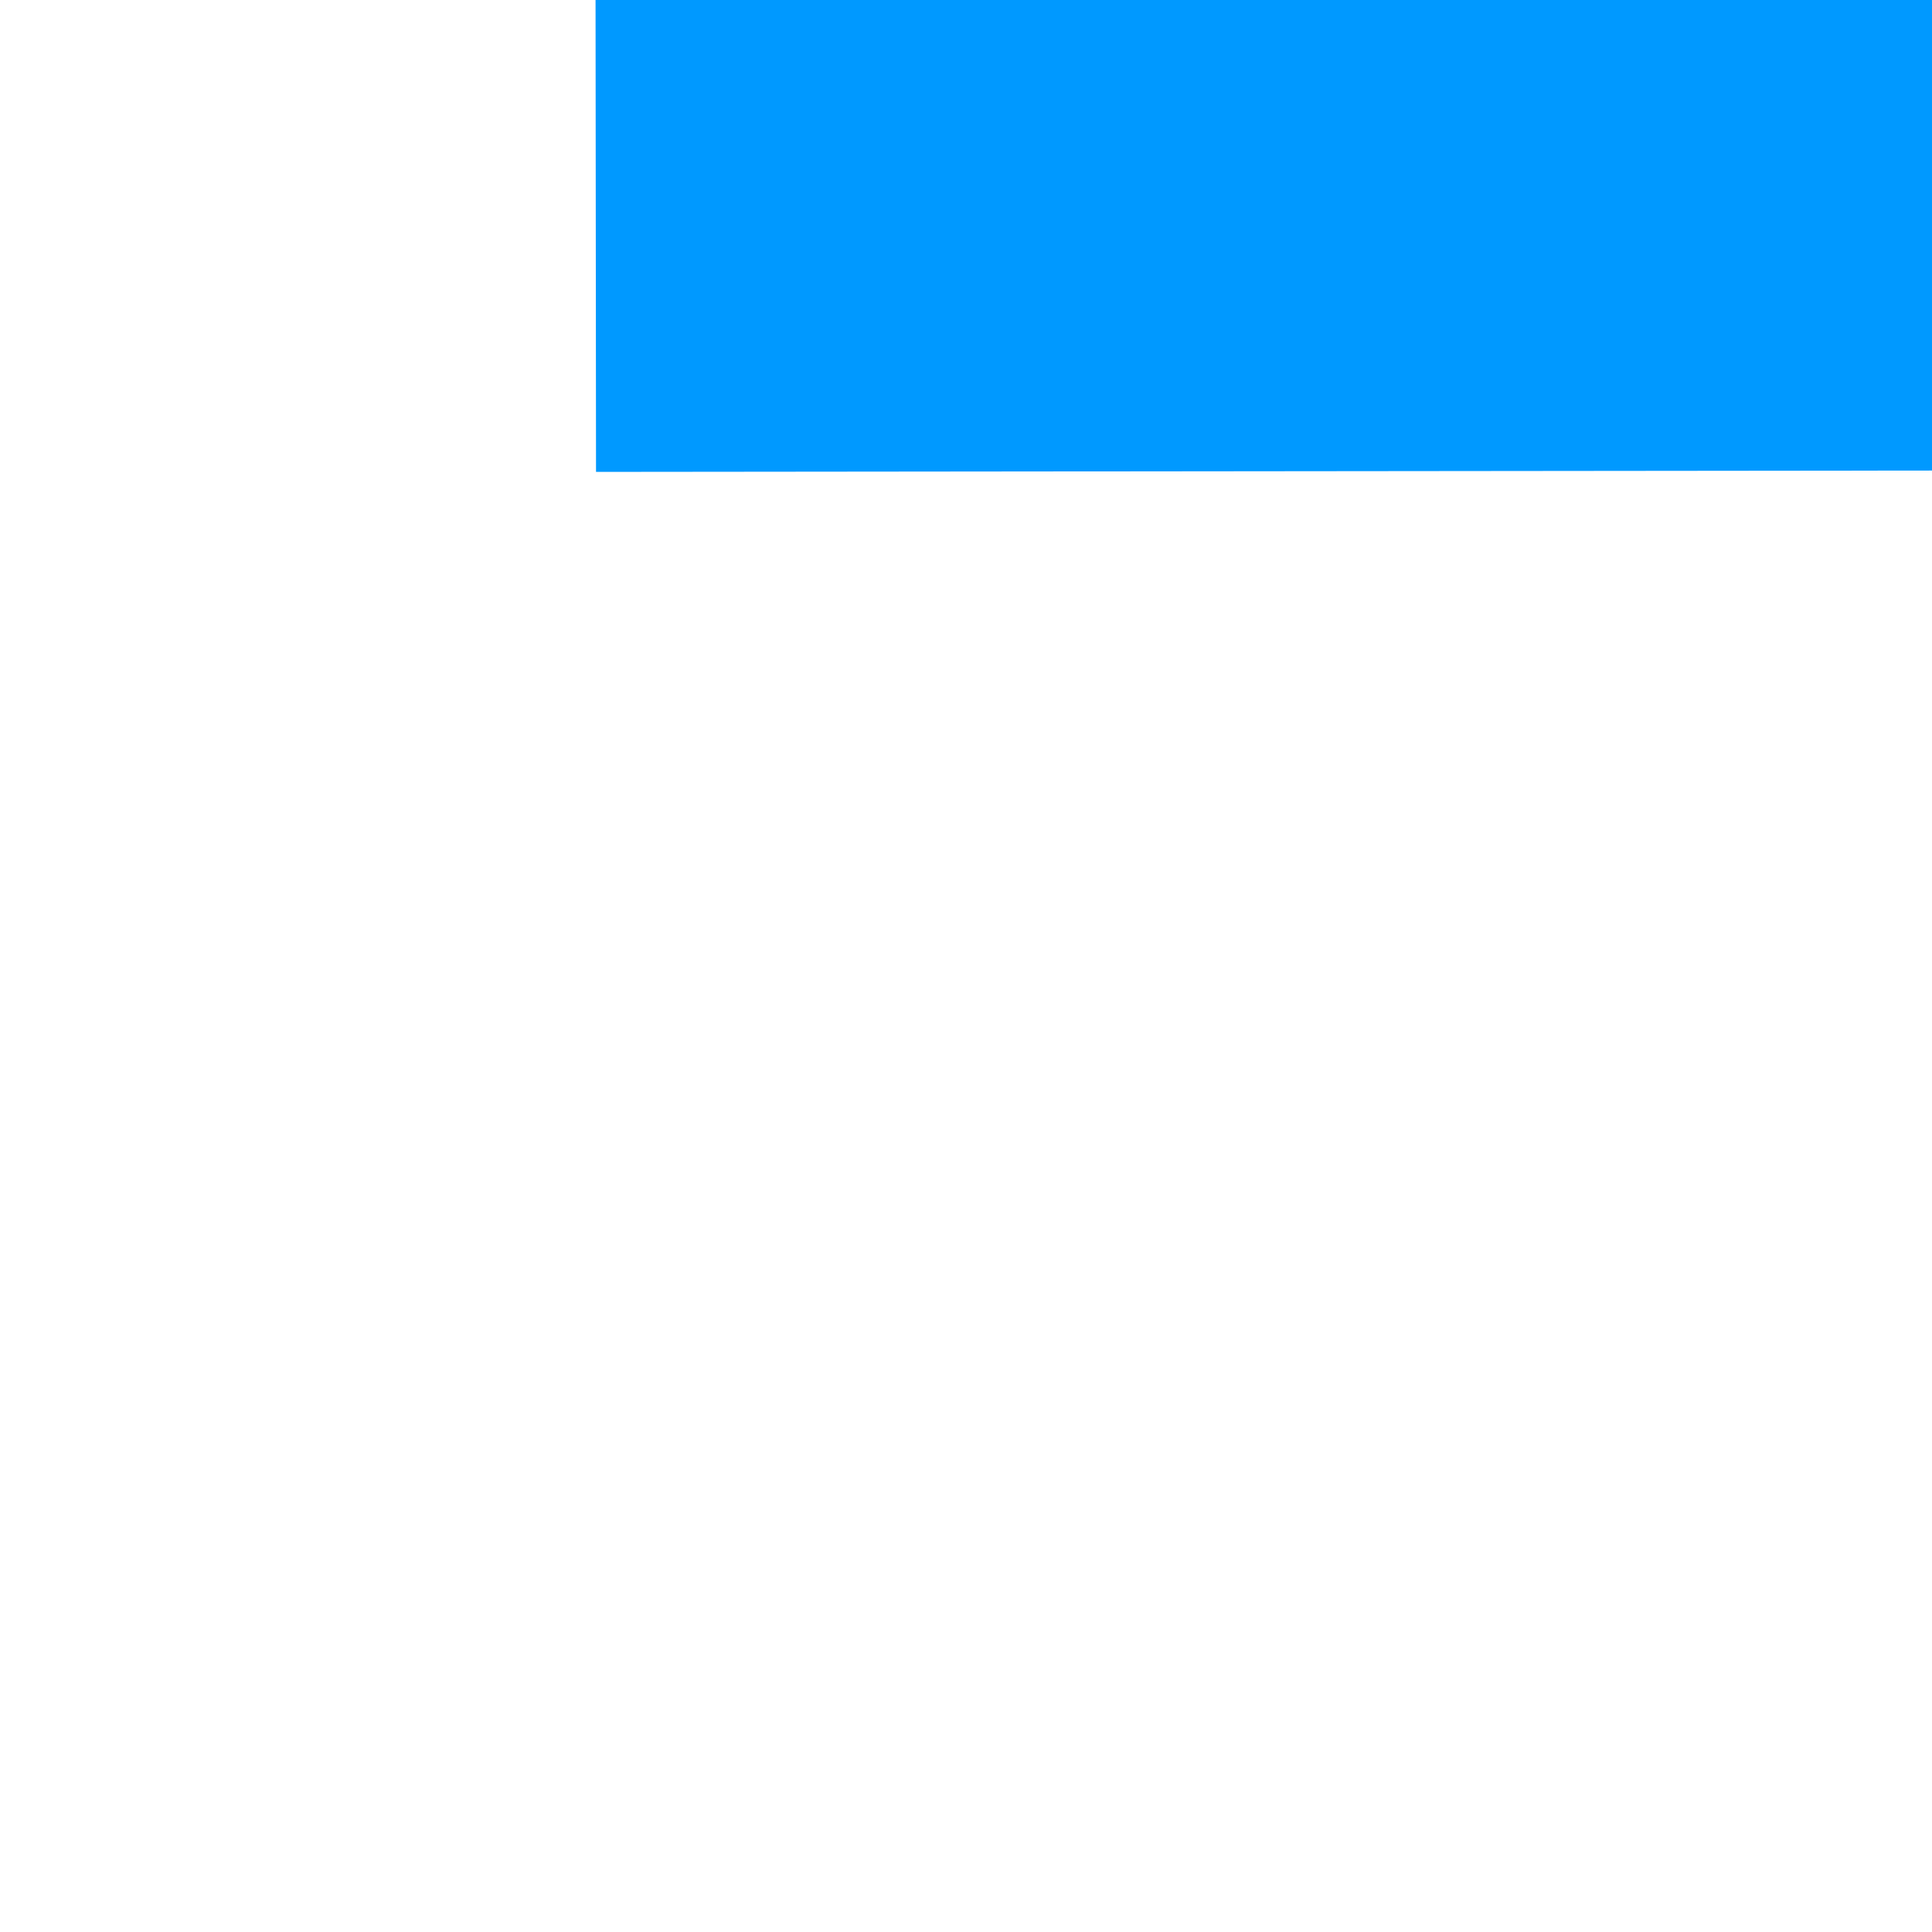 ﻿<?xml version="1.0" encoding="utf-8"?>
<svg version="1.1" xmlns:xlink="http://www.w3.org/1999/xlink" width="4px" height="4px" preserveAspectRatio="xMinYMid meet" viewBox="1062 647  4 2" xmlns="http://www.w3.org/2000/svg">
  <path d="M 2186 652.8  L 2192 646.5  L 2186 640.2  L 2186 652.8  Z " fill-rule="nonzero" fill="#0099ff" stroke="none" transform="matrix(1 -0.001 0.001 1 -0.413 1.04 )" />
  <path d="M 1063 646.5  L 2187 646.5  " stroke-width="1" stroke-dasharray="3,1" stroke="#0099ff" fill="none" transform="matrix(1 -0.001 0.001 1 -0.413 1.04 )" />
</svg>
